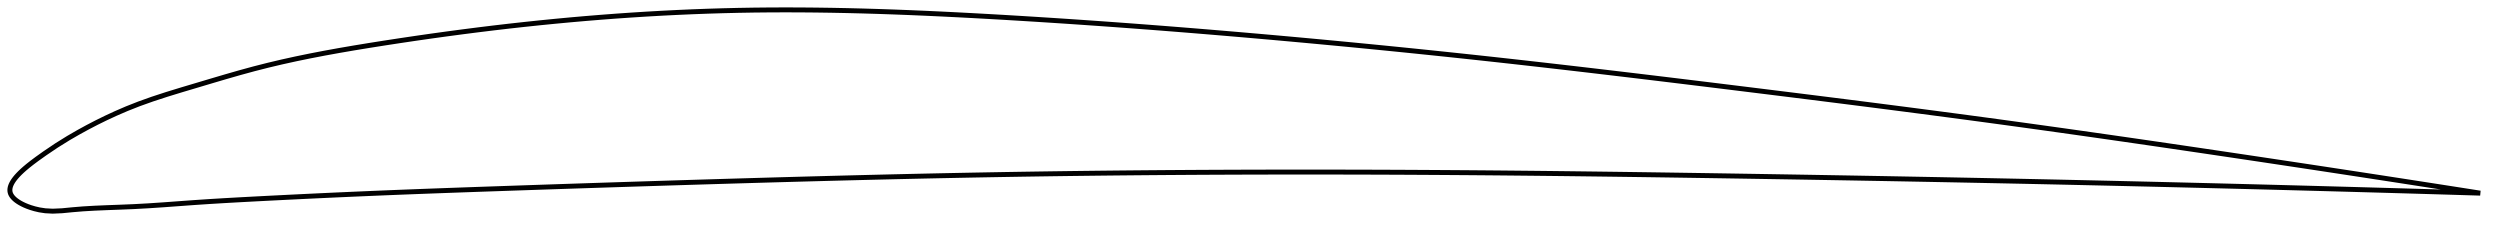 <?xml version="1.0" encoding="utf-8" ?>
<svg baseProfile="full" height="93.5" version="1.1" width="1012.197" xmlns="http://www.w3.org/2000/svg" xmlns:ev="http://www.w3.org/2001/xml-events" xmlns:xlink="http://www.w3.org/1999/xlink"><defs /><polygon fill="none" points="1004.197,78.202 1001.365,77.757 998.017,77.232 994.574,76.694 991.033,76.141 987.388,75.573 983.632,74.989 979.76,74.388 975.764,73.769 971.638,73.131 967.374,72.473 962.963,71.794 958.4,71.094 953.675,70.37 948.781,69.623 943.711,68.85 938.459,68.052 933.021,67.228 927.394,66.378 921.578,65.503 915.578,64.602 909.404,63.678 903.069,62.734 896.702,61.788 890.436,60.86 884.244,59.947 878.103,59.046 871.991,58.153 865.893,57.267 859.792,56.384 853.677,55.505 847.536,54.627 841.36,53.75 835.143,52.872 828.878,51.994 822.562,51.116 816.195,50.237 809.779,49.359 803.375,48.49 797.005,47.634 790.661,46.789 784.336,45.953 778.022,45.125 771.714,44.304 765.406,43.489 759.095,42.679 752.775,41.872 746.445,41.069 740.101,40.269 733.743,39.471 727.368,38.674 720.978,37.878 714.571,37.084 708.151,36.29 701.718,35.496 695.276,34.703 688.835,33.914 682.397,33.127 675.961,32.344 669.523,31.565 663.082,30.79 656.637,30.02 650.192,29.255 643.752,28.497 637.318,27.746 630.89,27.003 624.469,26.268 618.054,25.541 611.644,24.824 605.24,24.116 598.84,23.418 592.443,22.73 586.048,22.051 579.655,21.382 573.262,20.723 566.869,20.073 560.476,19.432 554.081,18.801 547.685,18.179 541.287,17.566 534.887,16.963 528.484,16.369 522.078,15.784 515.67,15.208 509.259,14.642 502.845,14.085 496.429,13.538 490.01,13 483.59,12.472 477.167,11.955 470.743,11.448 464.318,10.952 457.892,10.468 451.466,9.995 445.04,9.534 438.615,9.086 432.192,8.65 425.771,8.227 419.353,7.817 412.939,7.42 406.53,7.037 400.126,6.669 393.728,6.316 387.339,5.981 380.957,5.665 374.585,5.37 368.222,5.099 361.87,4.854 355.529,4.635 349.199,4.446 342.881,4.288 336.575,4.163 330.281,4.072 323.999,4.017 317.729,4.0 311.472,4.023 305.227,4.087 298.993,4.194 292.771,4.343 286.561,4.535 280.361,4.767 274.171,5.04 267.99,5.352 261.815,5.704 255.646,6.095 249.479,6.523 243.314,6.99 237.146,7.494 230.974,8.035 224.794,8.614 218.603,9.23 212.396,9.884 206.169,10.575 199.917,11.305 193.637,12.073 187.327,12.88 180.993,13.724 174.642,14.603 168.289,15.516 161.954,16.457 155.661,17.423 149.435,18.408 143.303,19.415 137.277,20.453 131.358,21.528 125.537,22.651 119.799,23.833 114.122,25.084 108.477,26.421 102.829,27.861 97.134,29.415 91.356,31.072 85.472,32.809 79.489,34.595 73.446,36.397 67.448,38.237 61.661,40.13 56.255,42.063 51.338,44.004 46.92,45.91 42.897,47.773 39.137,49.622 35.498,51.511 31.803,53.531 27.689,55.91 22.902,58.886 18.105,62.12 15.015,64.321 12.924,65.883 11.339,67.133 10.063,68.201 9,69.146 8.098,70.004 7.324,70.795 6.657,71.533 6.082,72.228 5.589,72.887 5.17,73.516 4.82,74.119 4.534,74.7 4.31,75.261 4.147,75.806 4.044,76.335 4.0,76.852 4.018,77.358 4.099,77.854 4.247,78.342 4.465,78.824 4.752,79.301 5.108,79.775 5.537,80.246 6.04,80.717 6.624,81.187 7.294,81.658 8.059,82.131 8.934,82.607 9.935,83.085 11.089,83.567 12.433,84.049 14.025,84.525 15.954,84.975 18.339,85.338 21.361,85.5 25.13,85.33 29.31,84.921 33.665,84.563 38.255,84.295 43.154,84.083 48.423,83.889 54.076,83.657 60.032,83.33 66.154,82.921 72.33,82.469 78.506,82.02 84.696,81.606 90.938,81.226 97.255,80.871 103.65,80.53 110.108,80.196 116.585,79.87 123.046,79.553 129.507,79.244 135.981,78.944 142.456,78.654 148.909,78.374 155.344,78.104 161.767,77.845 168.186,77.595 174.607,77.352 181.037,77.116 187.477,76.885 193.931,76.657 200.398,76.433 206.877,76.21 213.365,75.988 219.846,75.768 226.321,75.55 232.793,75.335 239.263,75.121 245.732,74.909 252.202,74.699 258.674,74.492 265.15,74.286 271.629,74.083 278.114,73.882 284.602,73.684 291.088,73.488 297.568,73.296 304.044,73.106 310.516,72.92 316.984,72.736 323.448,72.557 329.91,72.381 336.369,72.209 342.826,72.041 349.282,71.878 355.736,71.72 362.19,71.566 368.643,71.417 375.096,71.274 381.548,71.137 388.001,71.005 394.454,70.879 400.908,70.76 407.362,70.647 413.817,70.541 420.273,70.441 426.73,70.348 433.187,70.261 439.646,70.181 446.105,70.106 452.565,70.038 459.026,69.976 465.488,69.919 471.95,69.869 478.413,69.824 484.876,69.785 491.34,69.752 497.803,69.724 504.266,69.701 510.729,69.684 517.191,69.672 523.652,69.666 530.112,69.664 536.571,69.668 543.03,69.677 549.487,69.69 555.944,69.709 562.401,69.733 568.858,69.761 575.315,69.795 581.773,69.833 588.232,69.876 594.693,69.923 601.157,69.975 607.624,70.032 614.095,70.094 620.571,70.16 627.052,70.229 633.537,70.303 640.028,70.381 646.518,70.462 653.004,70.546 659.486,70.633 665.965,70.723 672.444,70.816 678.922,70.911 685.402,71.008 691.885,71.108 698.374,71.209 704.862,71.312 711.34,71.417 717.805,71.522 724.256,71.629 730.693,71.737 737.117,71.847 743.527,71.958 749.925,72.07 756.314,72.185 762.697,72.3 769.077,72.418 775.459,72.538 781.847,72.659 788.247,72.783 794.666,72.91 801.112,73.039 807.589,73.171 814.049,73.305 820.461,73.44 826.822,73.576 833.133,73.714 839.397,73.852 845.618,73.991 851.805,74.132 857.966,74.274 864.11,74.418 870.251,74.563 876.404,74.711 882.584,74.861 888.812,75.015 895.112,75.172 901.512,75.333 907.949,75.498 914.232,75.66 920.338,75.82 926.256,75.977 931.982,76.13 937.514,76.28 942.854,76.426 948.007,76.568 952.98,76.706 957.779,76.841 962.413,76.972 966.888,77.099 971.215,77.224 975.399,77.345 979.45,77.463 983.375,77.578 987.18,77.69 990.872,77.8 994.458,77.907 997.942,78.012 1001.332,78.115 1004.197,78.202" stroke="black" stroke-width="2.0" /></svg>